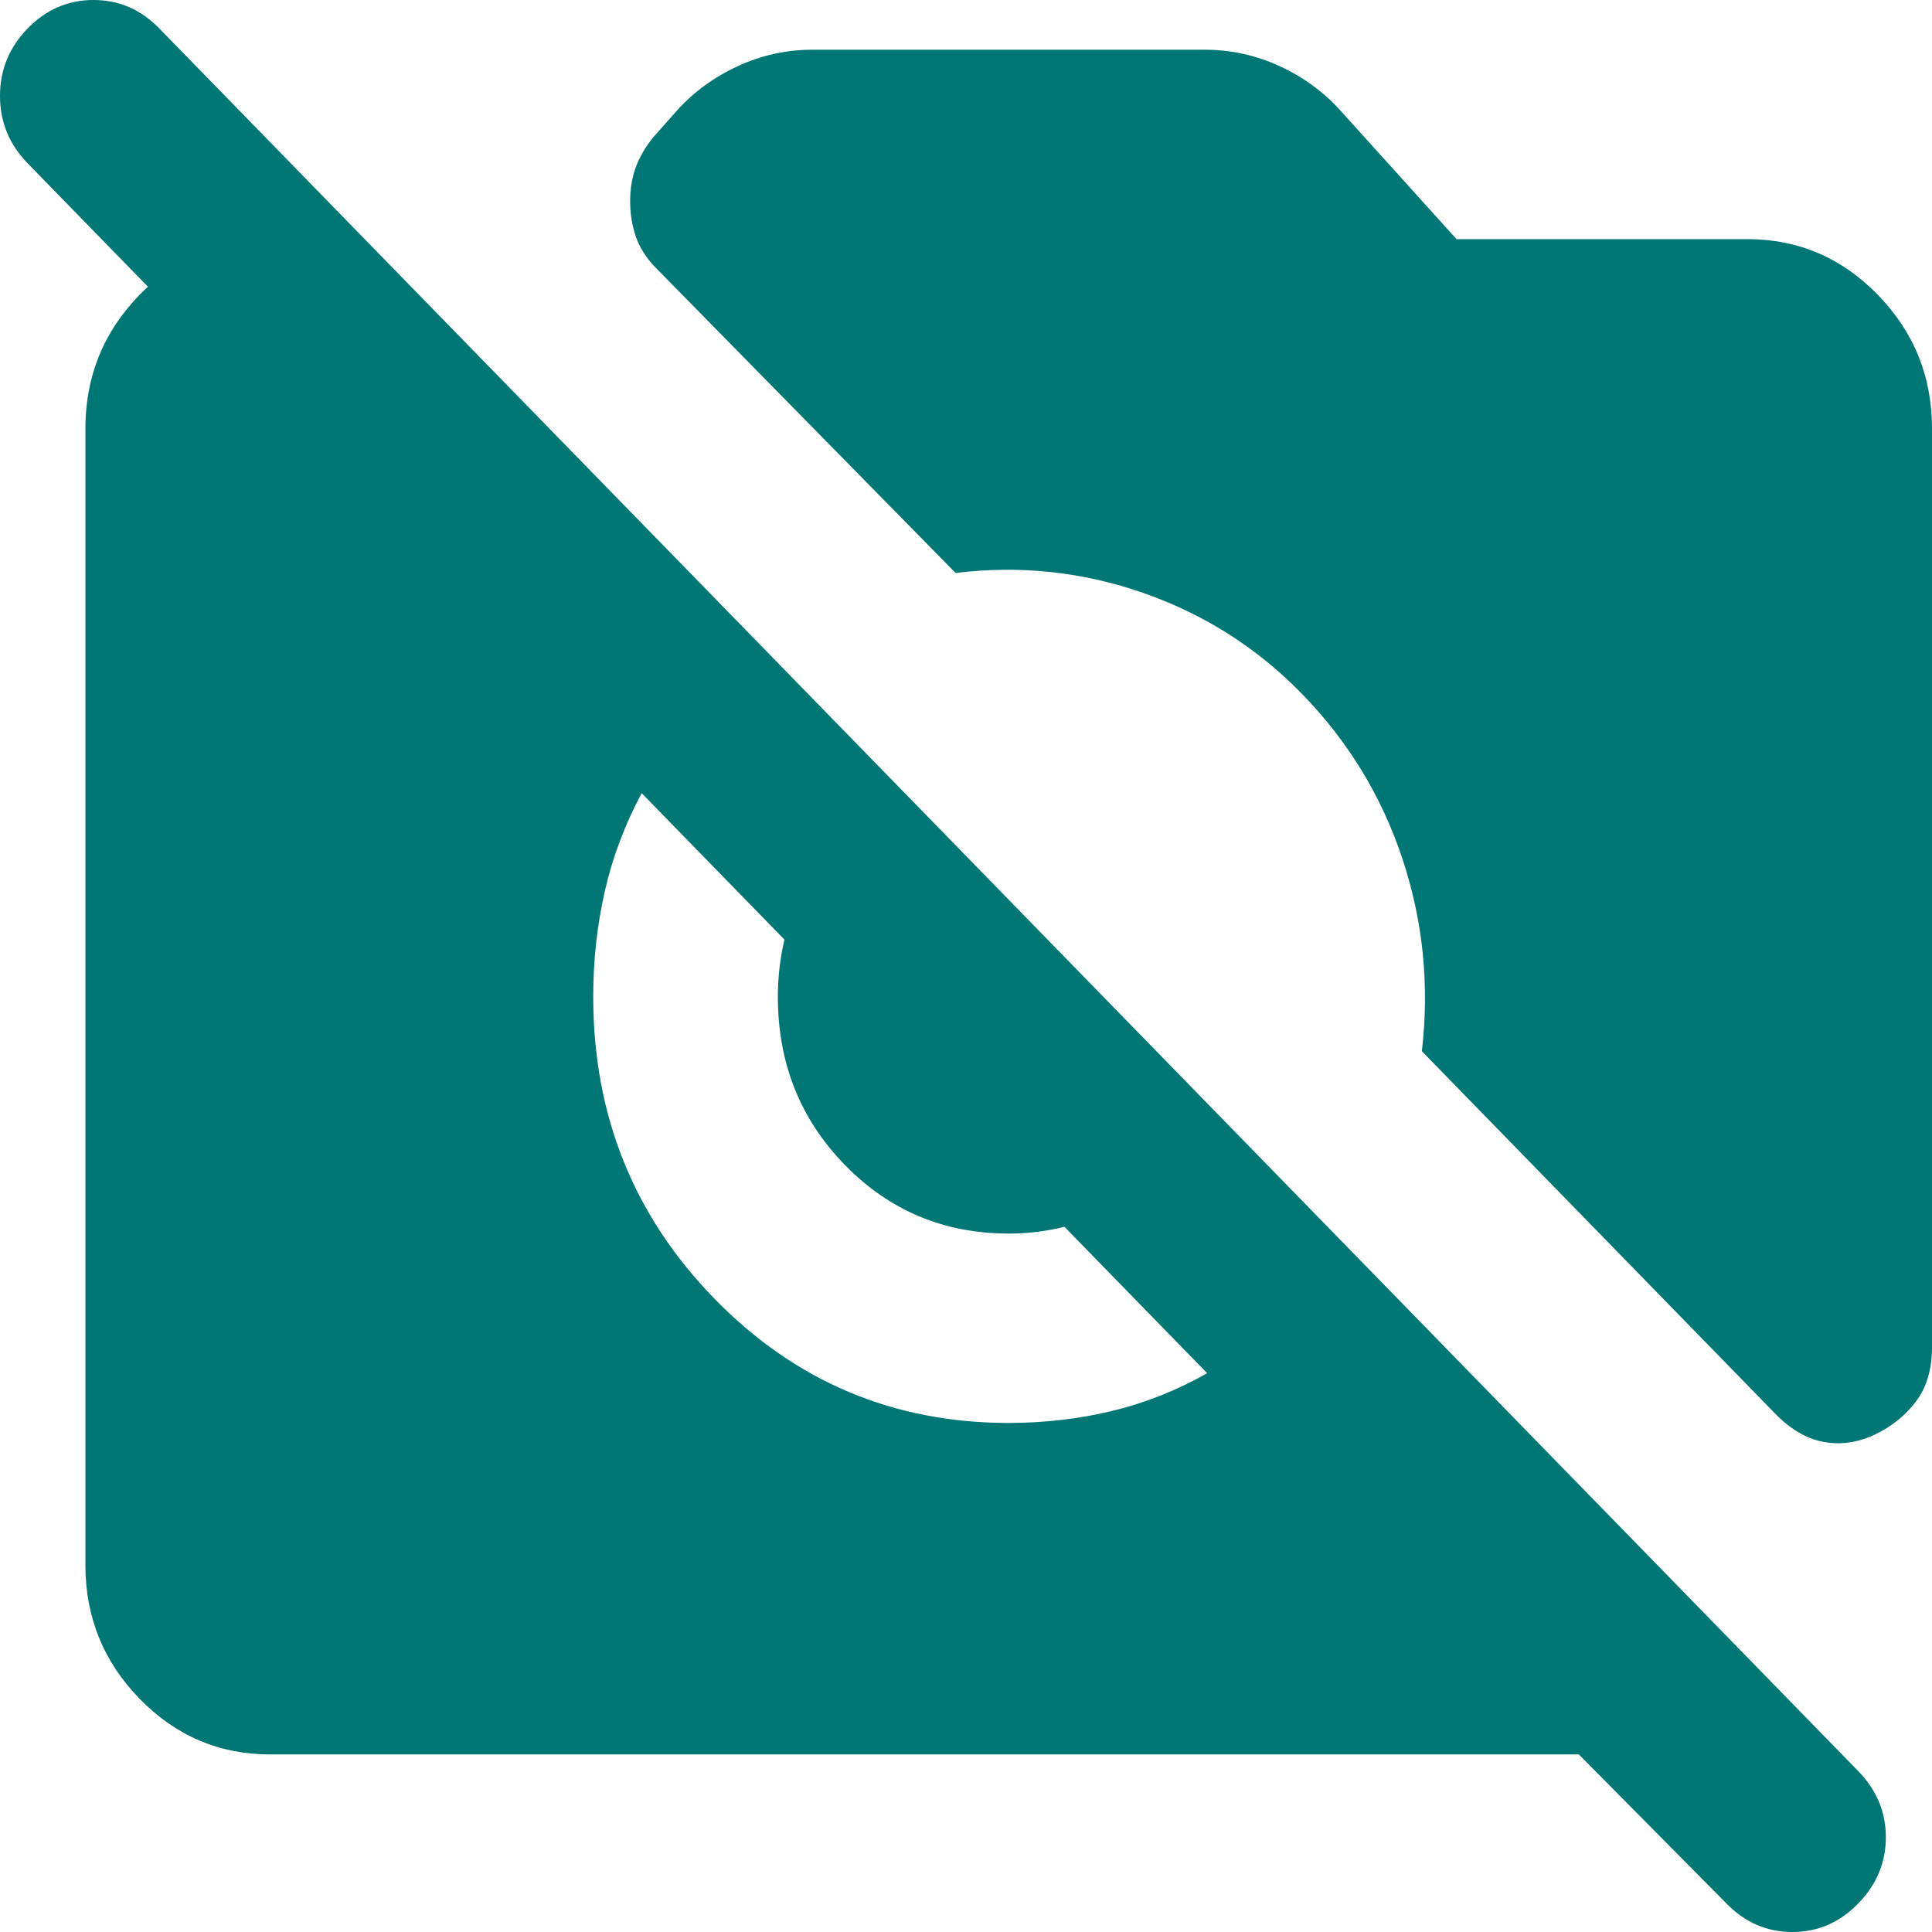 <svg width="72" height="72" viewBox="0 0 72 72" fill="none" xmlns="http://www.w3.org/2000/svg">
<g clip-path="url(#clip0_5077_56503)">
<path d="M64.344 70.941L58.839 65.382H10.065C8.172 65.382 6.552 64.691 5.204 63.309C3.857 61.926 3.183 60.265 3.183 58.324V15.971C3.183 14.029 3.857 12.368 5.204 10.985C6.552 9.603 8.172 8.912 10.065 8.912H13.591V18.971L1.032 6.088C0.344 5.382 0 4.544 0 3.574C0 2.603 0.344 1.765 1.032 1.059C1.72 0.353 2.538 0 3.484 0C4.43 0 5.247 0.353 5.935 1.059L69.247 66C69.936 66.706 70.28 67.529 70.28 68.471C70.28 69.412 69.936 70.235 69.247 70.941C68.559 71.647 67.742 72 66.796 72C65.85 72 65.032 71.647 64.344 70.941ZM69.85 53.471C69.219 53.765 68.588 53.853 67.957 53.735C67.326 53.618 66.724 53.265 66.15 52.676L52.989 39.176C53.276 36.706 53.032 34.309 52.258 31.985C51.484 29.662 50.237 27.618 48.516 25.853C46.853 24.147 44.889 22.897 42.624 22.103C40.358 21.309 38.022 21.059 35.613 21.353L24.43 9.971C24.086 9.618 23.842 9.235 23.699 8.824C23.556 8.412 23.484 7.971 23.484 7.5C23.484 7.029 23.556 6.603 23.699 6.221C23.842 5.838 24.057 5.471 24.344 5.118L25.204 4.147C25.835 3.441 26.595 2.882 27.484 2.471C28.373 2.059 29.305 1.853 30.28 1.853H44.903C45.878 1.853 46.81 2.059 47.699 2.471C48.588 2.882 49.348 3.441 49.978 4.147L54.28 8.912H65.118C67.011 8.912 68.631 9.603 69.978 10.985C71.326 12.368 72 14.029 72 15.971V50.206C72 51.029 71.799 51.706 71.398 52.235C70.996 52.765 70.48 53.176 69.85 53.471ZM37.591 53.029C38.91 53.029 40.186 52.882 41.419 52.588C42.652 52.294 43.842 51.824 44.989 51.176L23.914 29.559C23.283 30.735 22.824 31.956 22.538 33.221C22.251 34.485 22.108 35.794 22.108 37.147C22.108 41.559 23.613 45.309 26.624 48.397C29.634 51.485 33.29 53.029 37.591 53.029ZM37.591 45.971C35.183 45.971 33.147 45.118 31.484 43.412C29.821 41.706 28.989 39.618 28.989 37.147C28.989 35.971 29.204 34.838 29.634 33.75C30.064 32.662 30.681 31.706 31.484 30.882L43.699 43.412C42.896 44.235 41.964 44.868 40.903 45.309C39.842 45.75 38.738 45.971 37.591 45.971Z" fill="#007675"/>
</g>
<defs>
<clipPath id="clip0_5077_56503">
<rect width="72" height="72" rx="2" fill="white"/>
</clipPath>
</defs>
</svg>

